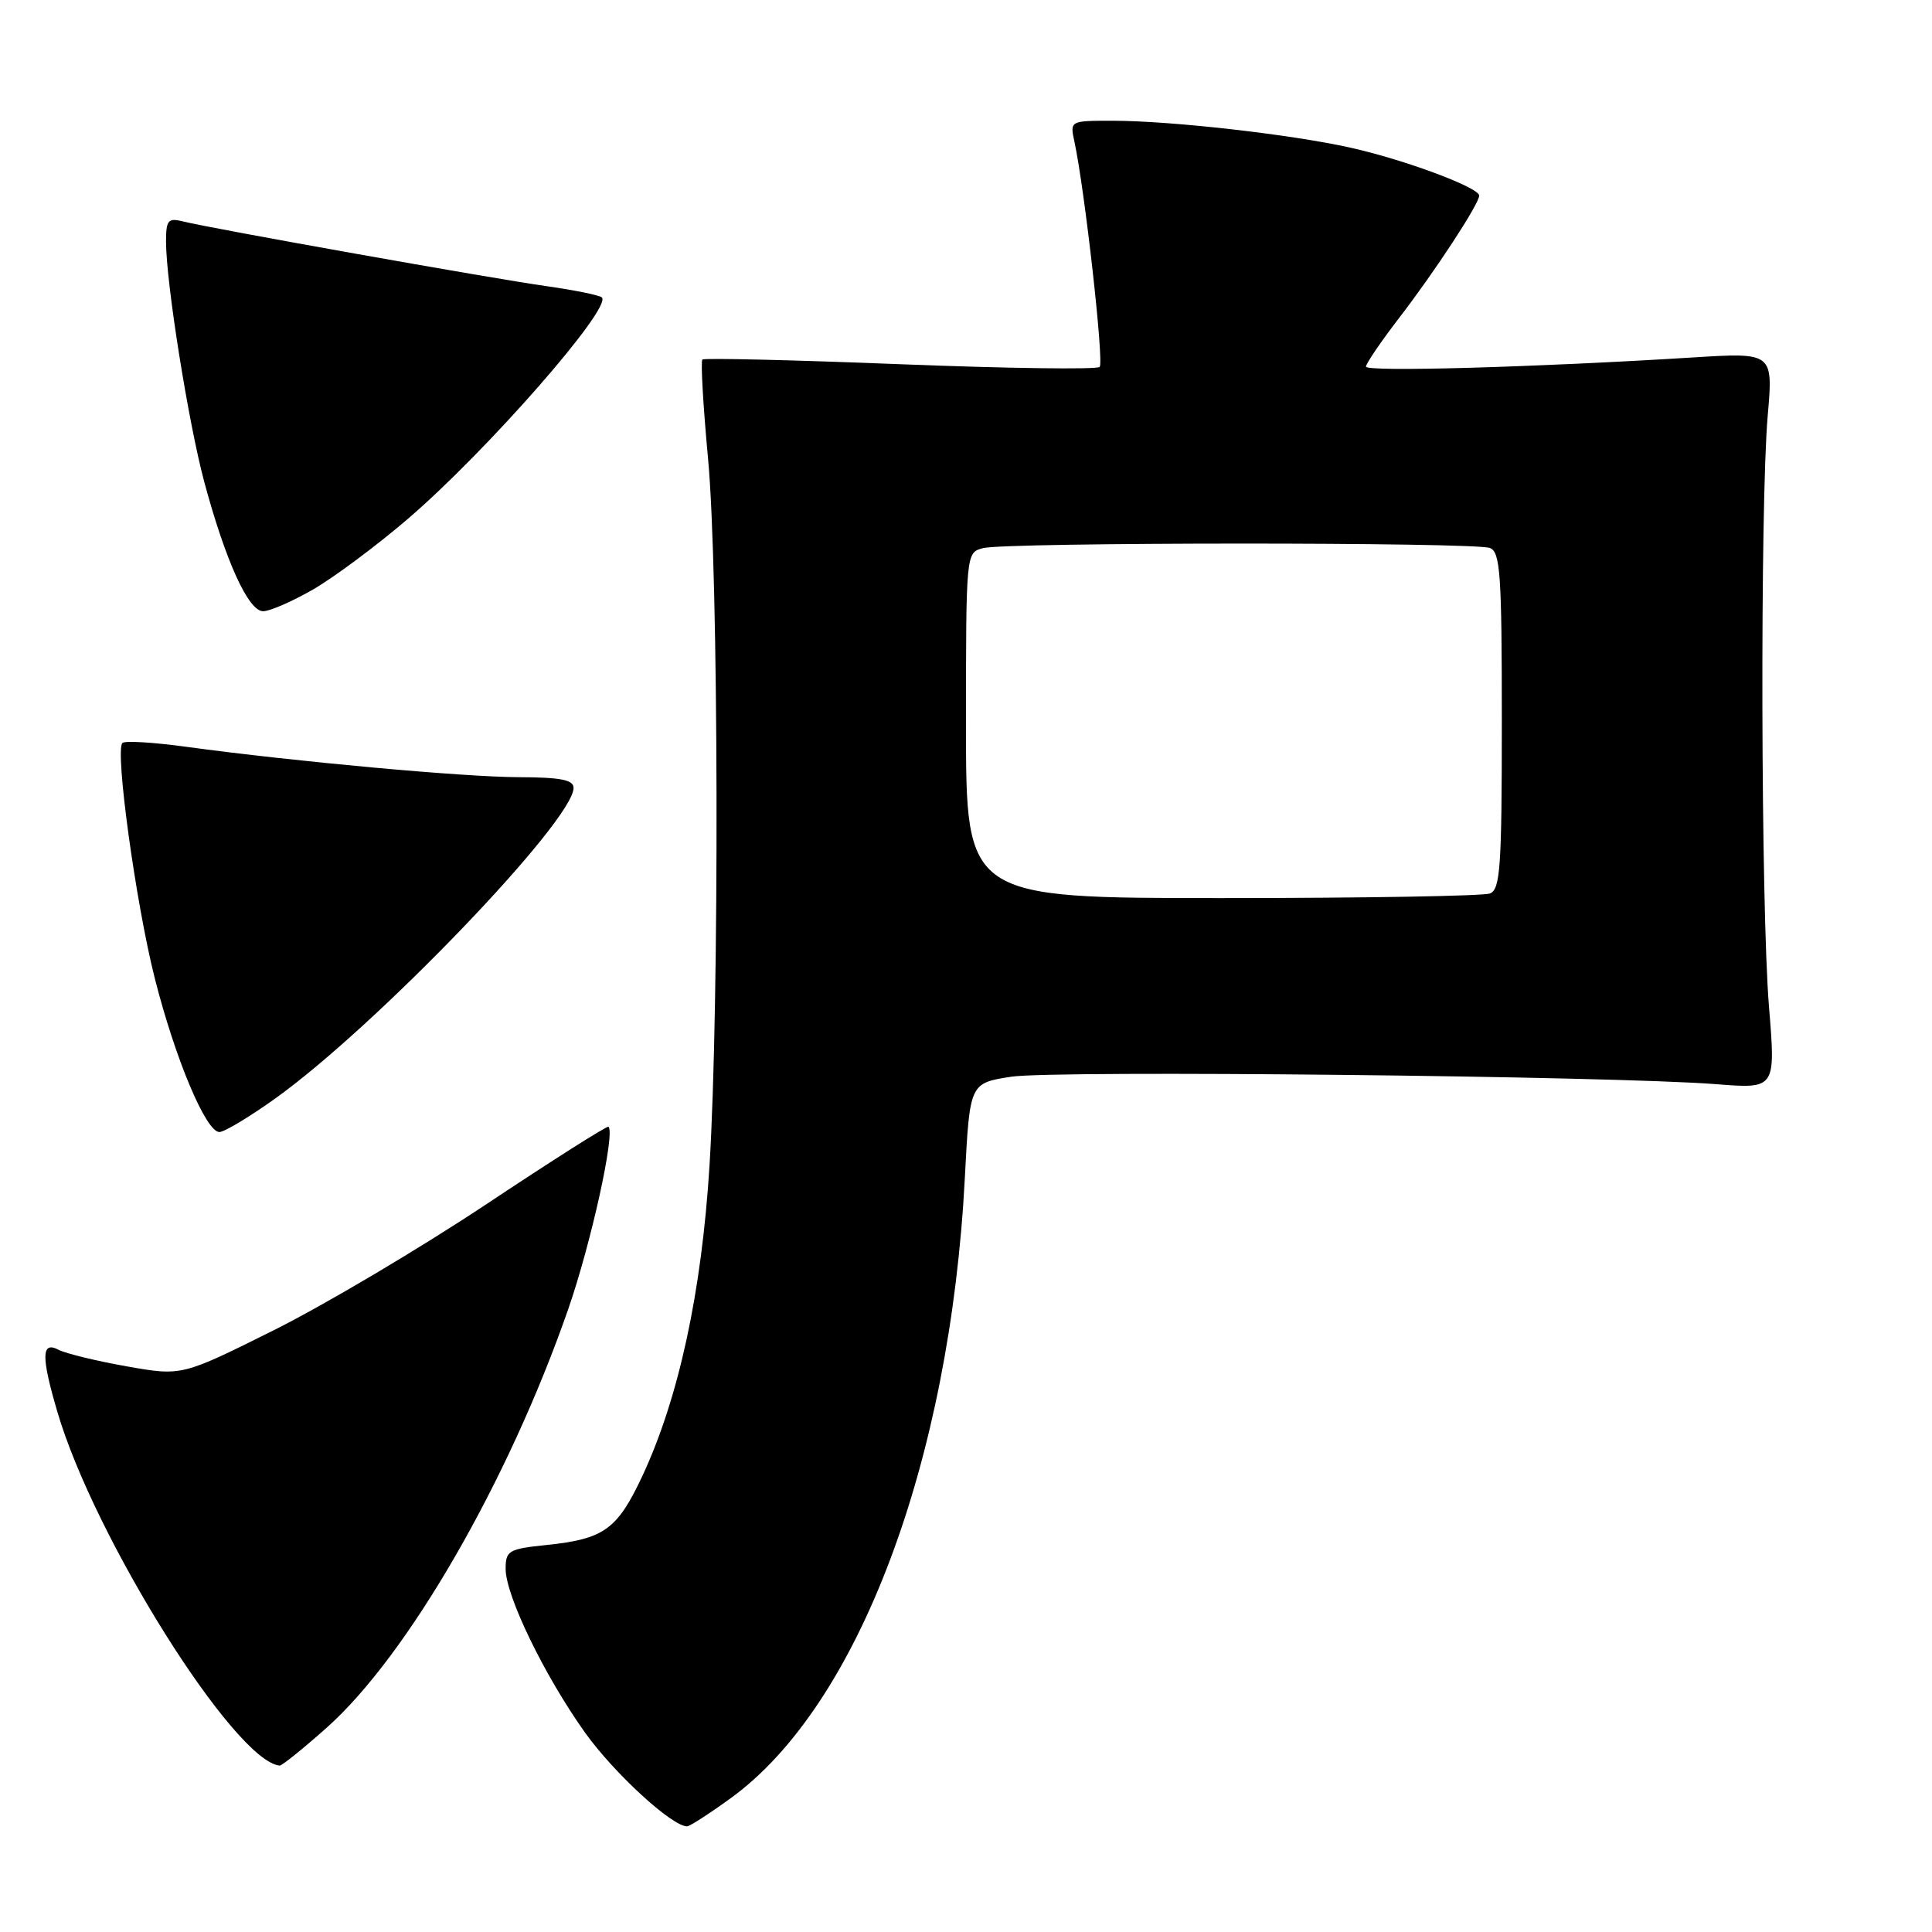 <?xml version="1.0" encoding="UTF-8" standalone="no"?>
<!DOCTYPE svg PUBLIC "-//W3C//DTD SVG 1.1//EN" "http://www.w3.org/Graphics/SVG/1.1/DTD/svg11.dtd" >
<svg xmlns="http://www.w3.org/2000/svg" xmlns:xlink="http://www.w3.org/1999/xlink" version="1.1" viewBox="0 0 256 256">
 <g >
 <path fill="currentColor"
d=" M 96.85 238.25 C 113.72 226.00 125.90 193.69 127.85 156.01 C 128.50 143.52 128.50 143.52 134.00 142.67 C 139.73 141.79 213.60 142.57 227.40 143.66 C 235.29 144.28 235.29 144.28 234.40 133.39 C 233.32 120.30 233.21 66.88 234.23 55.10 C 234.96 46.70 234.96 46.70 224.23 47.37 C 203.24 48.67 181.00 49.30 181.00 48.58 C 181.00 48.18 182.96 45.29 185.36 42.17 C 190.14 35.97 196.00 27.01 196.00 25.92 C 196.00 24.85 186.19 21.19 179.00 19.58 C 171.11 17.81 155.14 16.00 147.42 16.00 C 141.77 16.00 141.77 16.00 142.36 18.75 C 143.73 25.06 146.31 48.03 145.71 48.62 C 145.35 48.98 133.46 48.82 119.28 48.26 C 105.10 47.70 93.31 47.42 93.07 47.64 C 92.83 47.86 93.17 53.76 93.82 60.77 C 95.23 75.82 95.34 133.14 94.01 154.50 C 92.97 171.24 89.93 185.28 85.11 195.59 C 81.79 202.67 80.04 203.93 72.41 204.72 C 67.39 205.24 67.00 205.47 67.00 207.89 C 67.00 211.44 72.15 222.05 77.52 229.58 C 81.35 234.94 89.03 242.00 91.04 242.00 C 91.40 242.00 94.01 240.31 96.85 238.25 Z  M 43.30 228.92 C 54.04 219.35 67.37 196.25 75.29 173.48 C 78.30 164.82 81.53 150.20 80.63 149.30 C 80.47 149.13 73.17 153.76 64.42 159.58 C 55.66 165.40 43.01 172.90 36.30 176.25 C 24.09 182.34 24.09 182.34 16.80 181.05 C 12.78 180.34 8.71 179.35 7.75 178.85 C 5.48 177.66 5.44 179.74 7.60 187.07 C 12.51 203.80 31.10 233.38 37.05 233.95 C 37.35 233.98 40.16 231.71 43.30 228.92 Z  M 36.41 145.60 C 49.71 136.11 76.00 108.75 76.00 104.40 C 76.00 103.33 74.29 103.00 68.75 102.98 C 61.43 102.96 39.10 100.92 24.65 98.95 C 20.33 98.36 16.53 98.13 16.22 98.45 C 15.21 99.46 18.01 119.77 20.51 129.63 C 23.22 140.32 27.29 150.00 29.07 150.00 C 29.72 150.00 33.02 148.02 36.41 145.60 Z  M 41.50 78.10 C 44.25 76.51 49.88 72.32 54.00 68.79 C 64.42 59.87 81.13 40.80 79.75 39.41 C 79.45 39.12 76.13 38.44 72.36 37.91 C 65.07 36.88 28.04 30.29 24.25 29.34 C 22.27 28.85 22.00 29.16 22.00 32.01 C 22.00 37.43 24.97 56.06 27.08 63.91 C 29.91 74.39 32.92 81.00 34.87 80.99 C 35.77 80.99 38.75 79.68 41.50 78.10 Z  M 128.00 96.12 C 128.00 73.23 128.00 73.23 130.25 72.63 C 133.20 71.84 195.36 71.82 197.42 72.61 C 198.80 73.14 199.00 76.10 199.00 95.50 C 199.00 114.90 198.80 117.86 197.42 118.39 C 196.55 118.73 180.57 119.00 161.92 119.00 C 128.00 119.00 128.00 119.00 128.00 96.12 Z "/>
</g>
</svg>